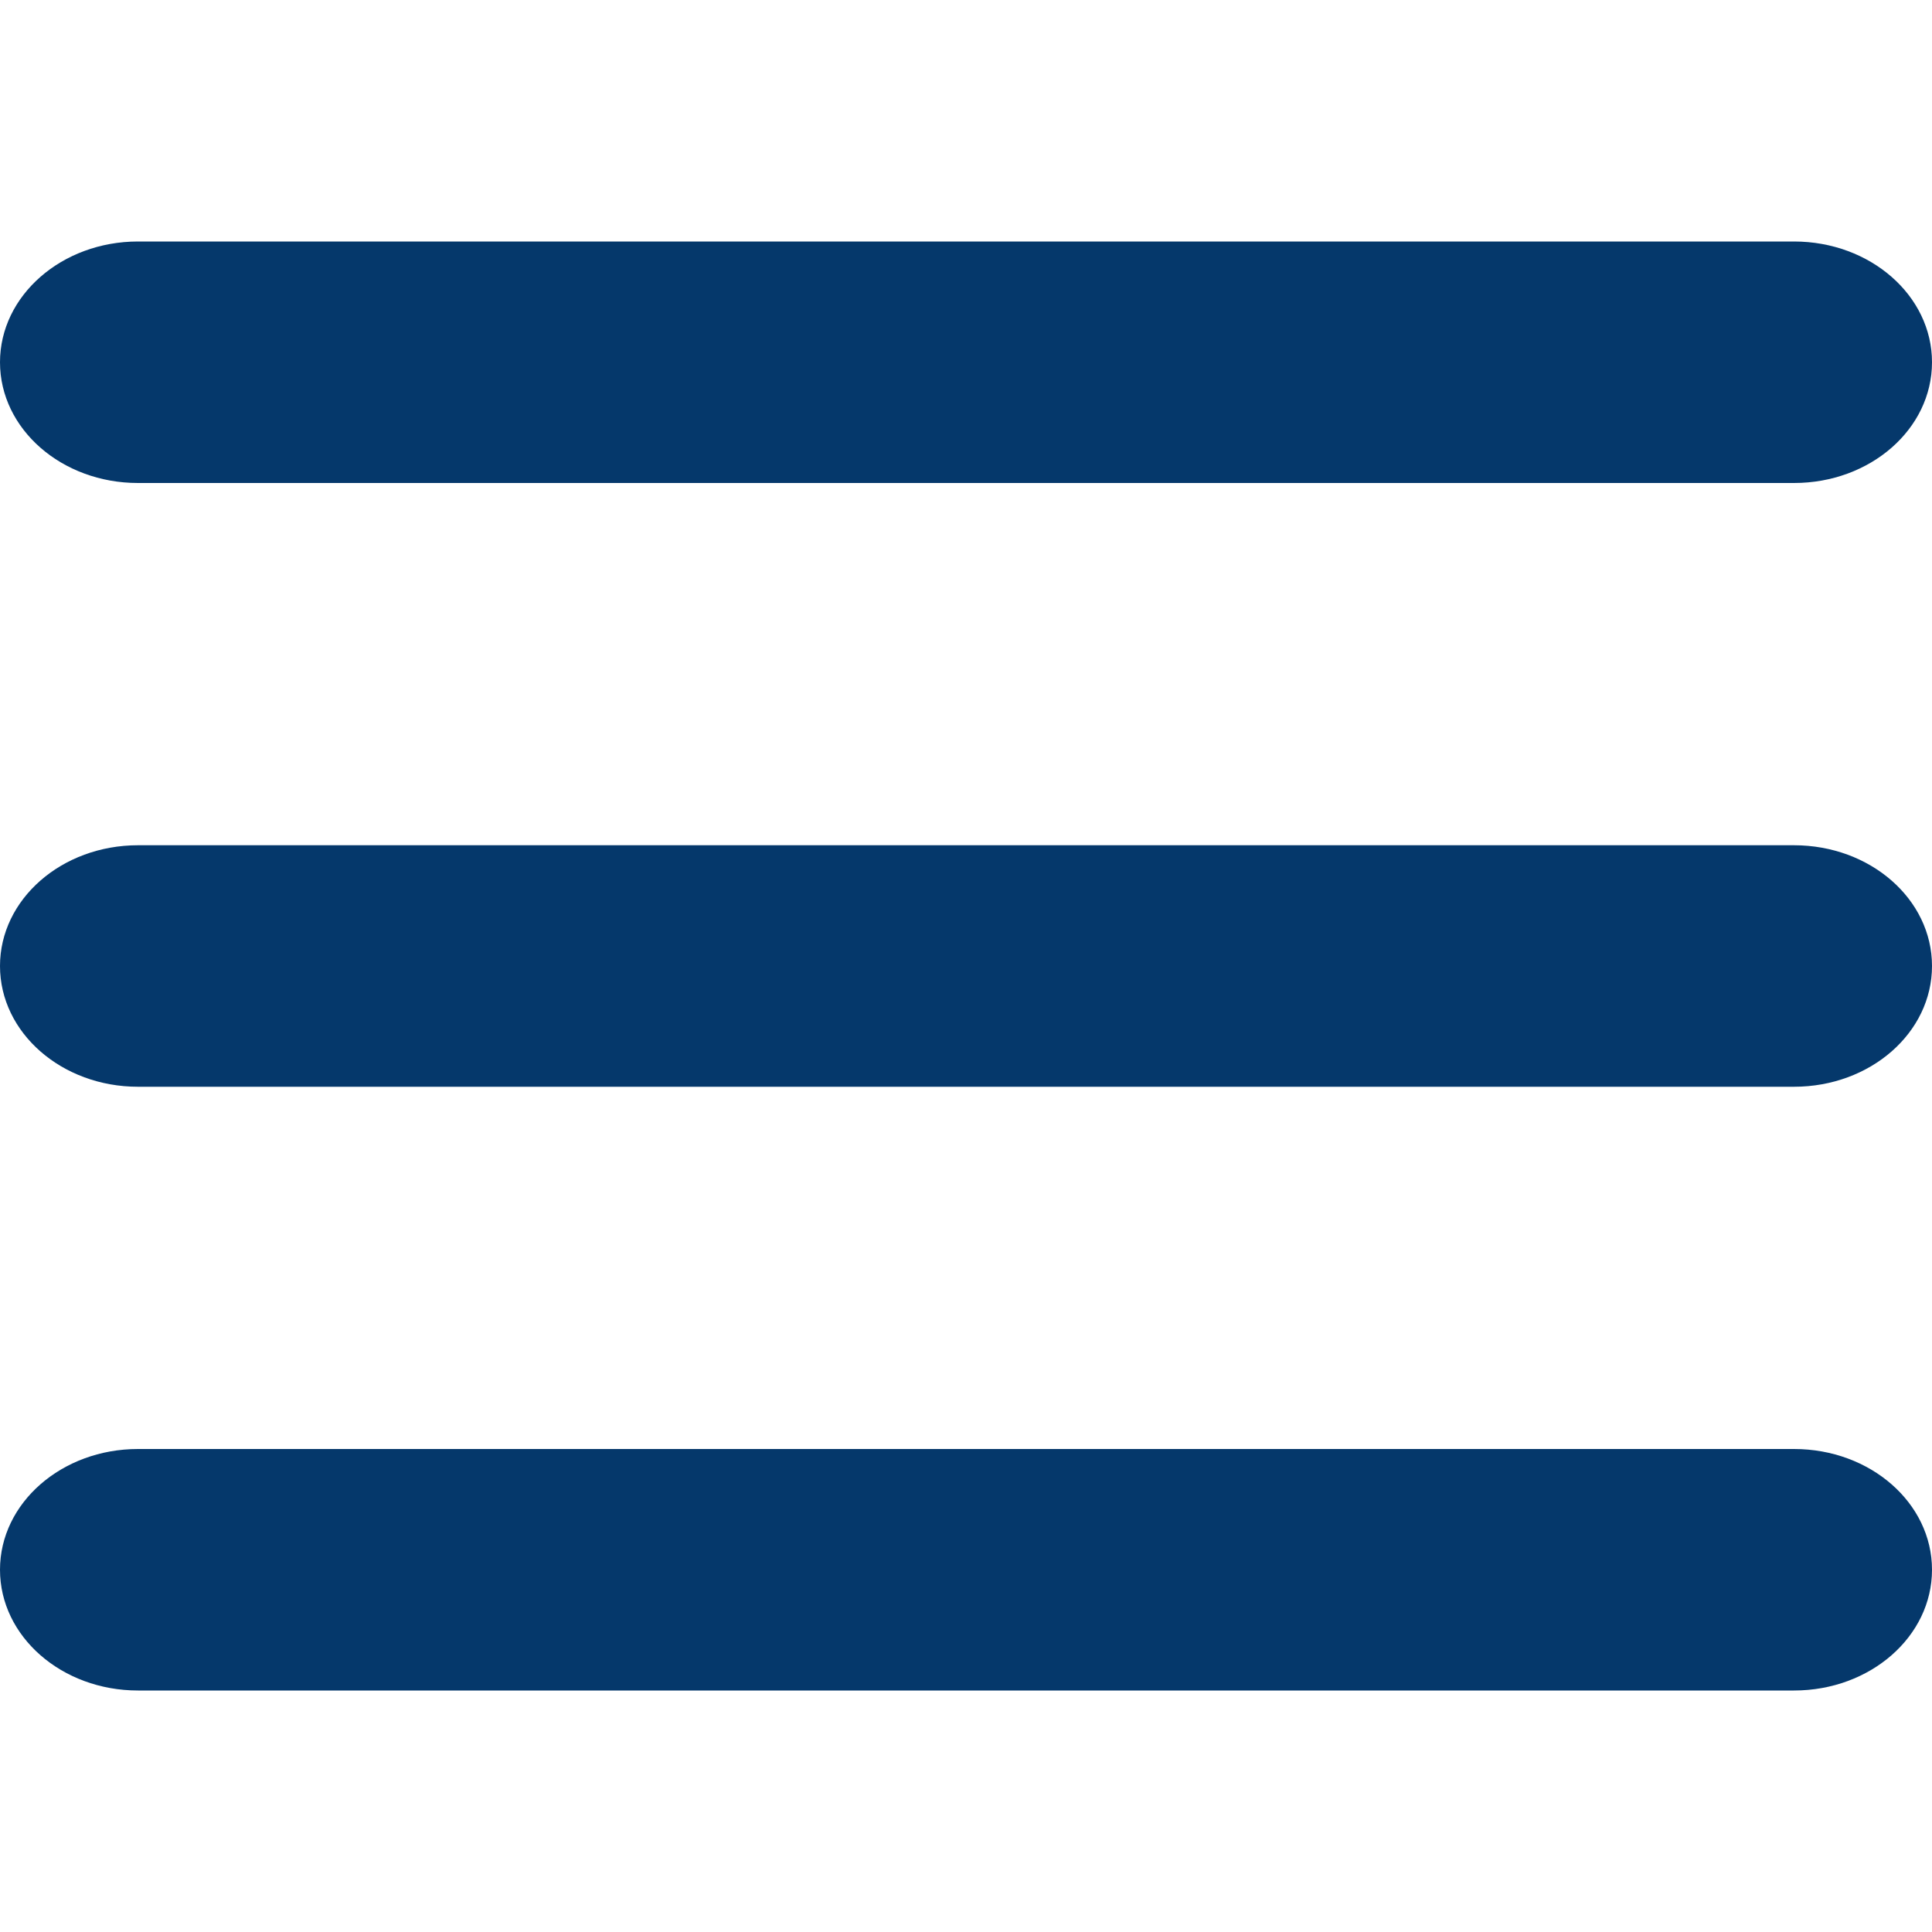<svg width="80" height="80" viewBox="0 0 80 80" fill="none" xmlns="http://www.w3.org/2000/svg">
<path d="M0 15C0 12.239 2.559 10 5.714 10H74.286C77.446 10 80 12.239 80 15C80 17.766 77.446 20 74.286 20H5.714C2.559 20 0 17.766 0 15ZM0 40C0 37.234 2.559 35 5.714 35H74.286C77.446 35 80 37.234 80 40C80 42.766 77.446 45 74.286 45H5.714C2.559 45 0 42.766 0 40ZM74.286 70H5.714C2.559 70 0 67.766 0 65C0 62.234 2.559 60 5.714 60H74.286C77.446 60 80 62.234 80 65C80 67.766 77.446 70 74.286 70Z" fill="#05386B"/>
</svg>
